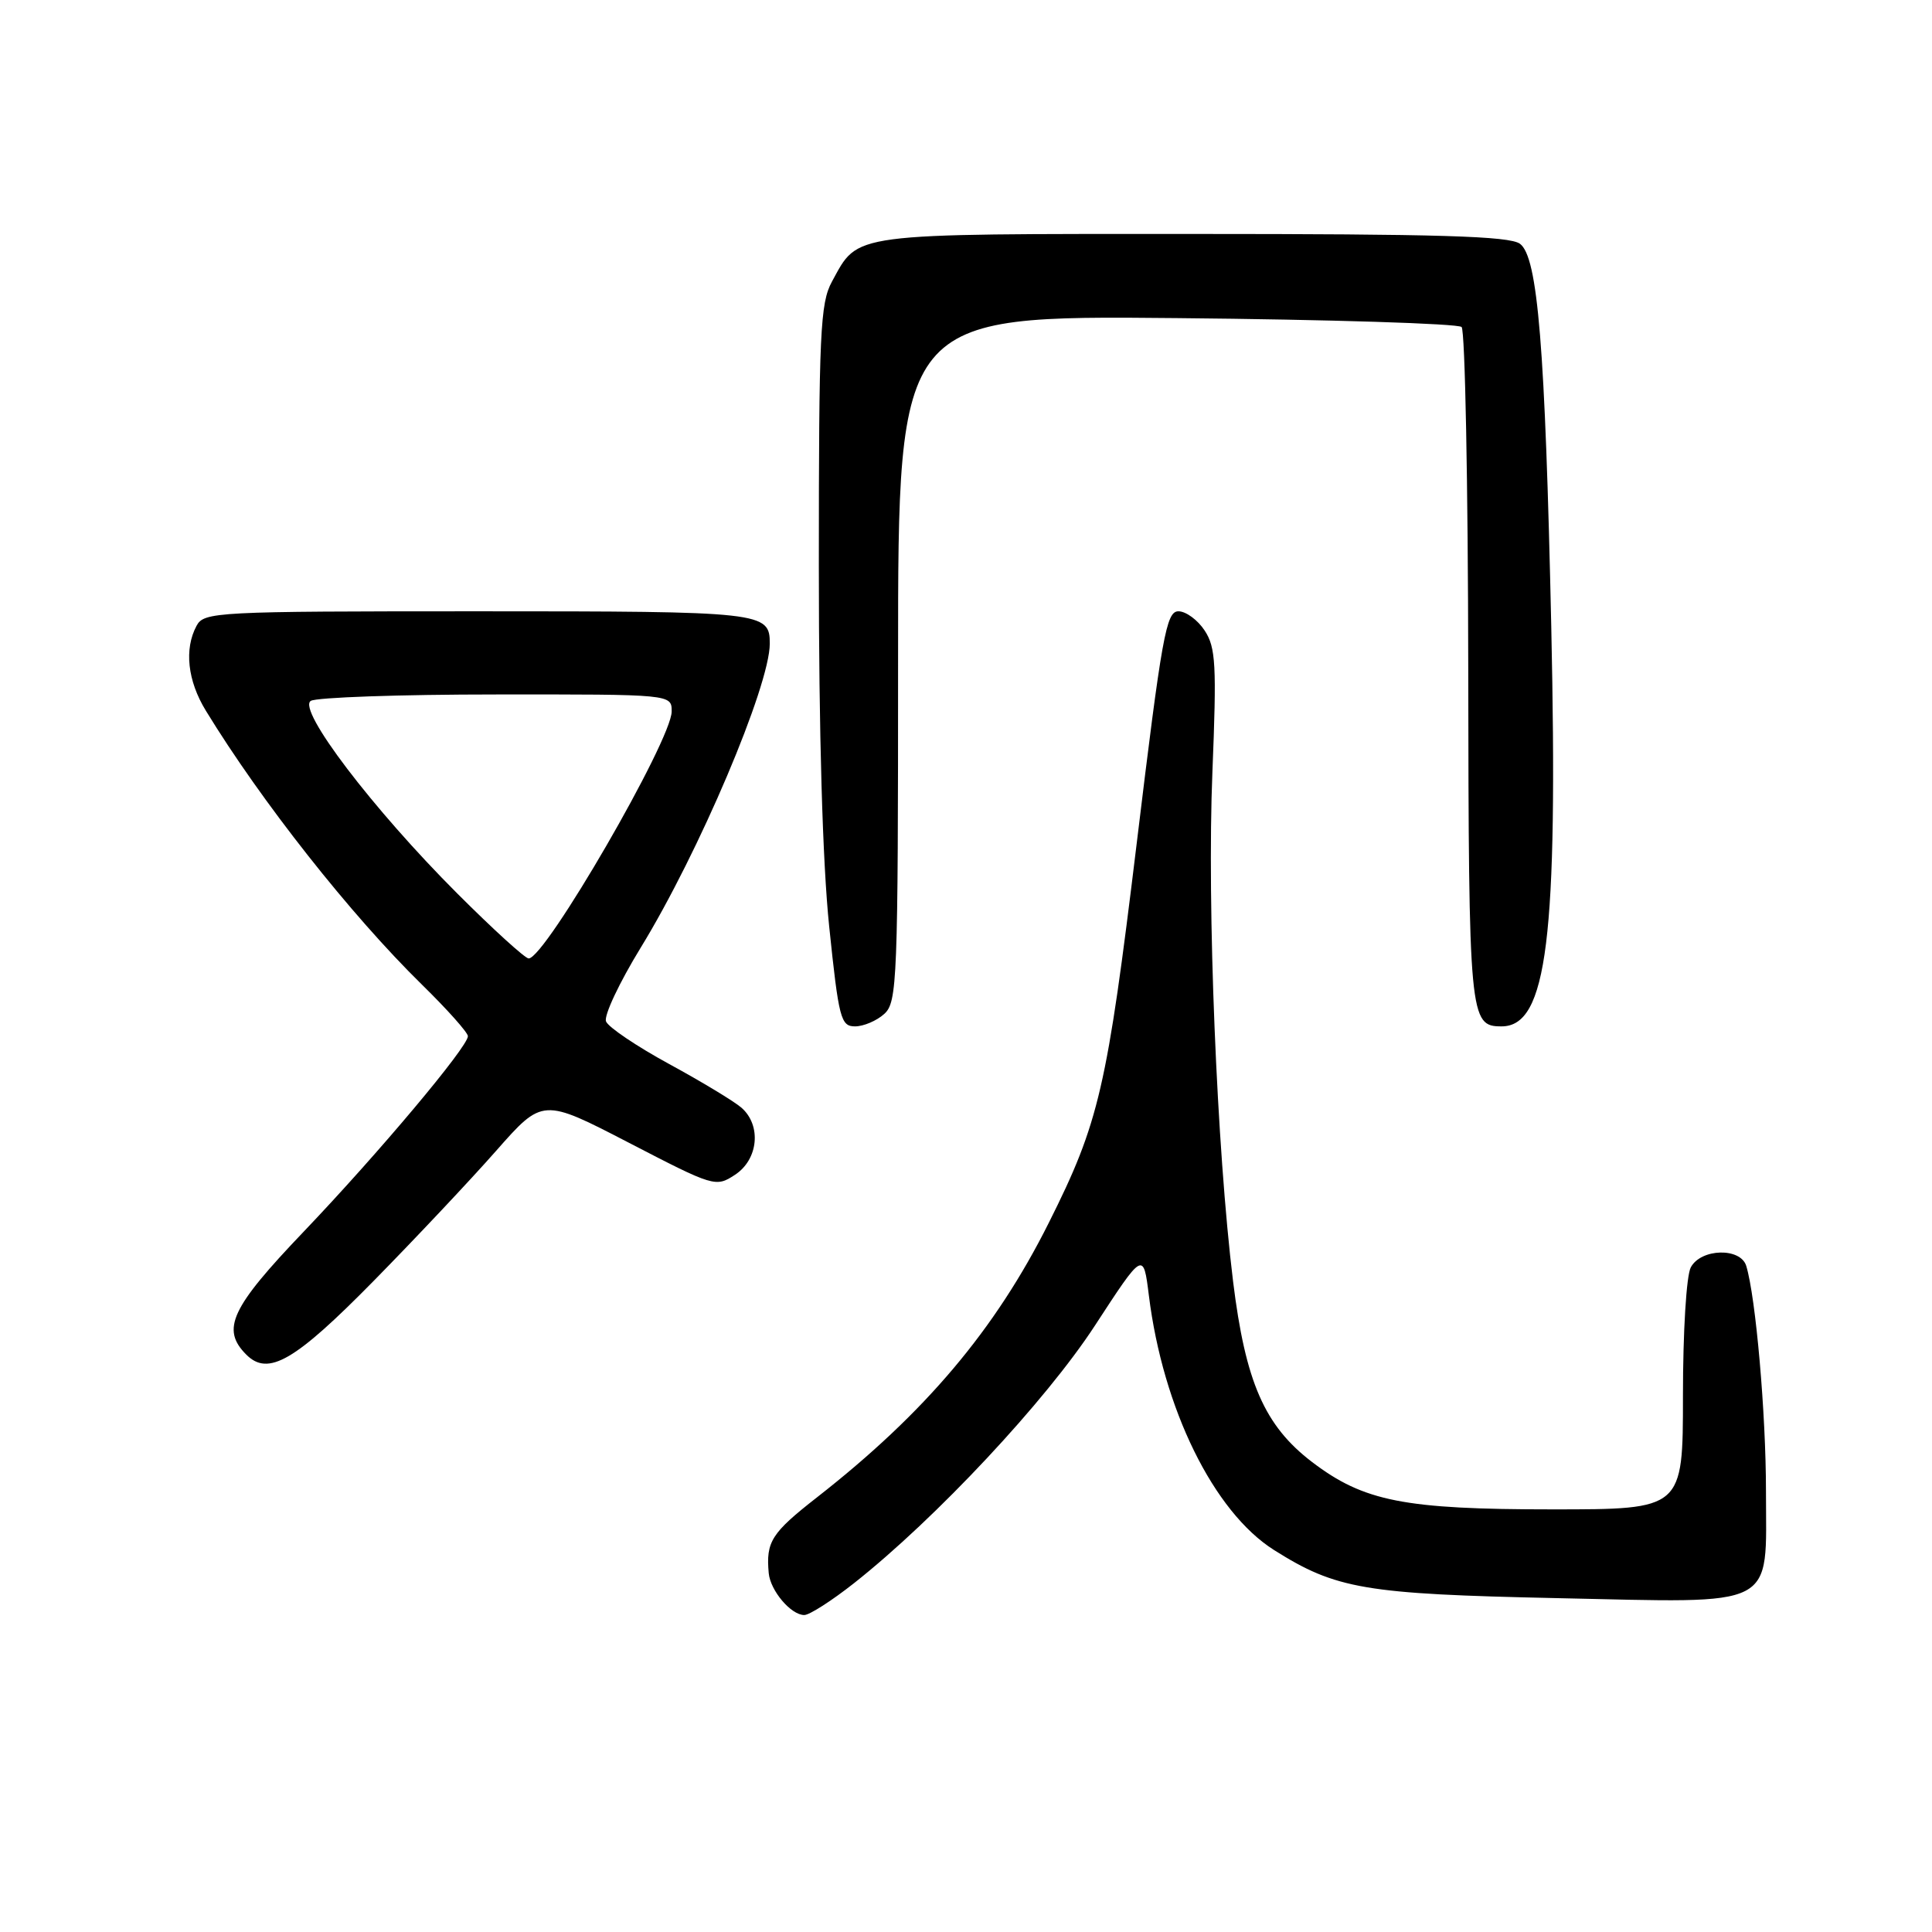 <?xml version="1.0" encoding="UTF-8" standalone="no"?>
<!DOCTYPE svg PUBLIC "-//W3C//DTD SVG 1.1//EN" "http://www.w3.org/Graphics/SVG/1.1/DTD/svg11.dtd" >
<svg xmlns="http://www.w3.org/2000/svg" xmlns:xlink="http://www.w3.org/1999/xlink" version="1.1" viewBox="0 0 256 256">
 <g >
 <path fill="currentColor"
d=" M 113.16 209.78 C 124.00 201.22 138.57 185.64 145.08 175.65 C 151.50 165.80 151.50 165.80 152.23 171.65 C 154.10 186.67 160.82 200.34 168.82 205.39 C 177.03 210.57 180.86 211.22 206.27 211.76 C 235.88 212.39 234.00 213.35 234.00 197.57 C 234.00 187.31 232.65 171.92 231.39 167.75 C 230.65 165.28 225.39 165.41 224.04 167.93 C 223.45 169.02 223.00 176.46 223.00 184.93 C 223.00 200.00 223.00 200.00 205.68 200.00 C 186.06 200.00 180.70 198.94 173.85 193.72 C 167.56 188.92 165.03 183.13 163.39 169.80 C 161.23 152.24 159.92 120.15 160.65 102.31 C 161.22 88.12 161.10 85.80 159.63 83.56 C 158.71 82.15 157.14 81.00 156.15 81.00 C 154.53 81.00 153.96 84.17 150.62 111.75 C 146.67 144.28 145.65 148.70 138.97 162.03 C 131.87 176.21 122.59 187.20 108.25 198.41 C 102.21 203.13 101.48 204.28 101.86 208.45 C 102.08 210.78 104.81 214.00 106.57 214.00 C 107.26 214.00 110.22 212.10 113.16 209.78 Z  M 49.53 169.71 C 55.05 164.09 62.34 156.35 65.73 152.50 C 71.90 145.50 71.90 145.50 83.35 151.43 C 94.62 157.27 94.84 157.34 97.40 155.66 C 100.49 153.63 100.92 149.12 98.25 146.78 C 97.29 145.94 92.97 143.33 88.67 140.99 C 84.36 138.64 80.59 136.10 80.30 135.34 C 80.00 134.57 82.07 130.19 84.88 125.60 C 92.61 113.00 102.00 90.88 102.00 85.28 C 102.00 81.09 101.17 81.00 63.34 81.00 C 28.50 81.00 27.03 81.08 26.04 82.93 C 24.39 86.01 24.85 90.20 27.27 94.16 C 34.63 106.21 46.48 121.23 55.91 130.47 C 59.26 133.75 62.00 136.82 62.00 137.30 C 62.00 138.71 50.14 152.83 40.25 163.19 C 30.58 173.31 29.27 176.13 32.64 179.50 C 35.54 182.40 39.06 180.36 49.53 169.71 Z  M 117.17 134.35 C 118.89 132.79 119.00 130.00 119.00 87.24 C 119.00 41.80 119.00 41.80 155.92 42.15 C 176.22 42.34 193.21 42.88 193.67 43.33 C 194.13 43.79 194.52 64.11 194.55 88.50 C 194.61 134.98 194.71 136.00 198.97 136.00 C 205.00 136.00 206.45 124.30 205.55 83.00 C 204.74 45.90 203.77 34.04 201.40 32.30 C 200.00 31.28 190.63 31.00 158.03 31.00 C 112.22 31.00 113.81 30.79 110.24 37.31 C 108.68 40.17 108.50 44.07 108.50 75.00 C 108.50 97.18 108.99 114.23 109.87 122.75 C 111.14 134.99 111.41 136.00 113.30 136.00 C 114.42 136.00 116.17 135.26 117.17 134.35 Z  M 60.60 118.40 C 49.37 107.17 39.37 94.02 41.18 92.87 C 41.91 92.41 52.96 92.02 65.75 92.02 C 89.00 92.00 89.00 92.00 89.00 94.27 C 89.00 98.07 72.25 127.00 70.05 127.00 C 69.58 127.00 65.33 123.13 60.60 118.40 Z "/>
</g>
</svg>